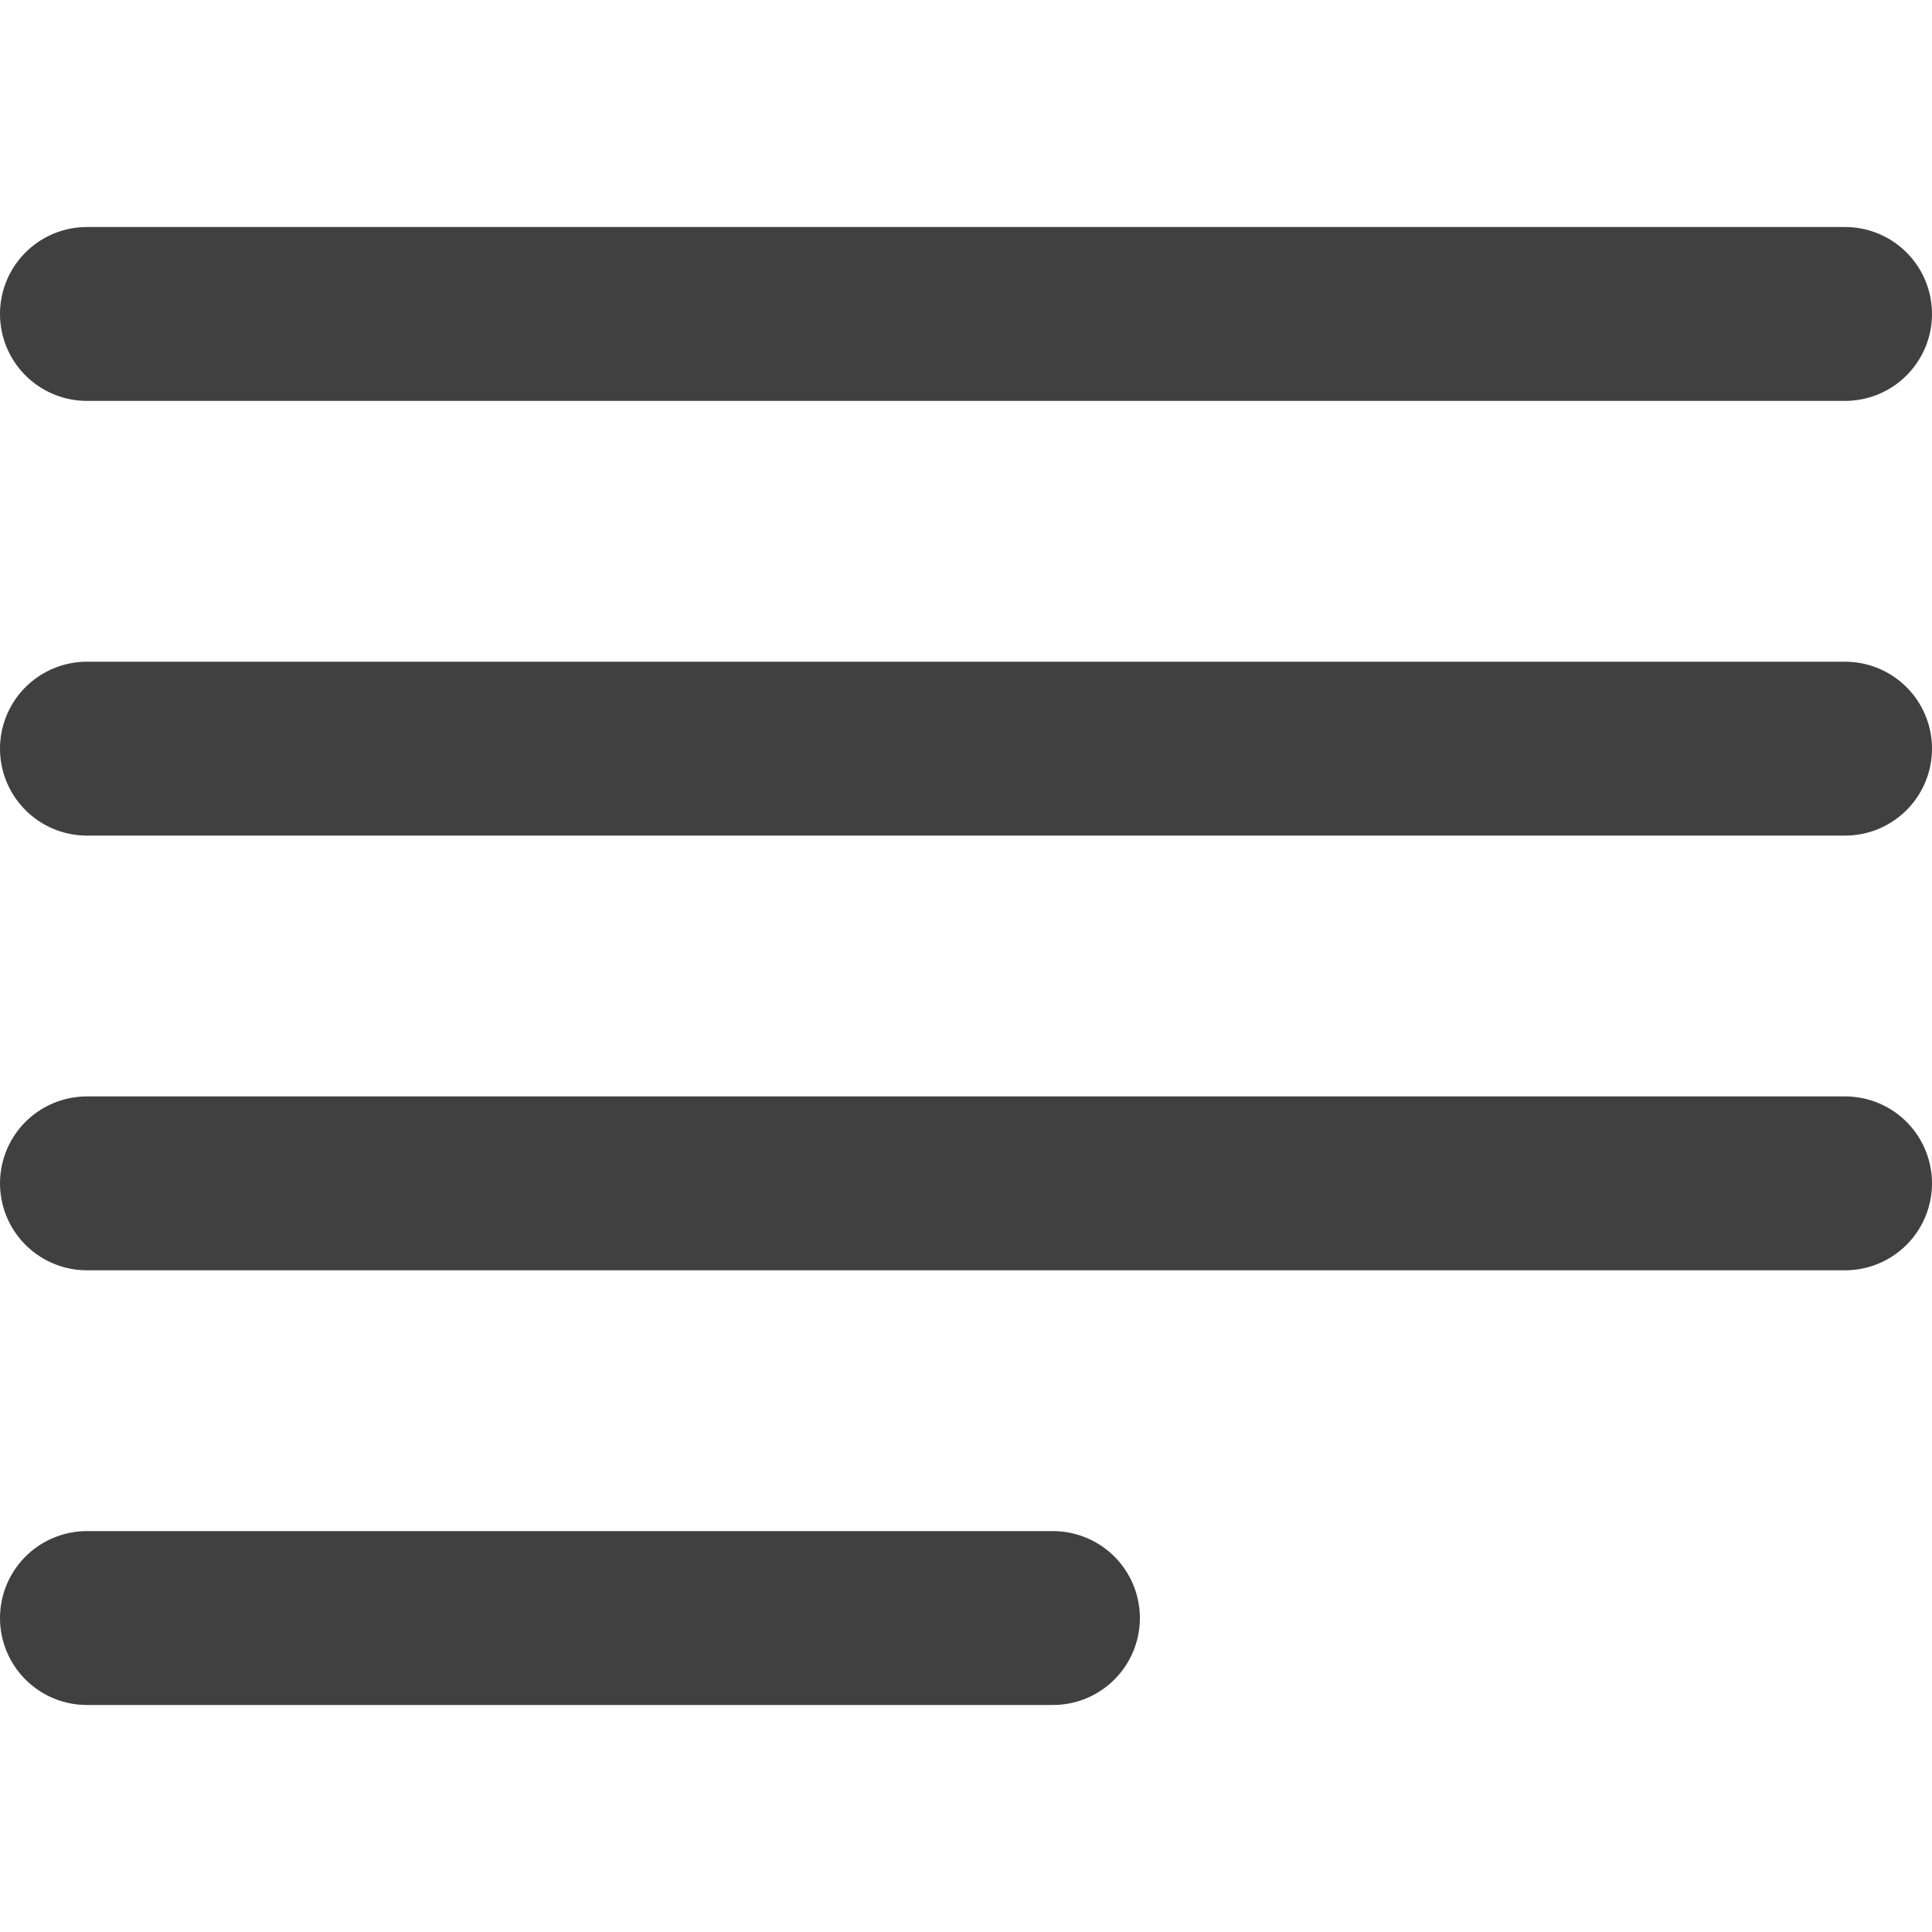 <svg width="400" height="400" viewBox="0 0 400 400" fill="none" xmlns="http://www.w3.org/2000/svg">
<path d="M18 65H382" stroke="#404040" stroke-width="36" stroke-linecap="round" stroke-linejoin="round"/>
<path d="M18 155H382" stroke="#404040" stroke-width="36" stroke-linecap="round" stroke-linejoin="round"/>
<path d="M18 245H382" stroke="#404040" stroke-width="36" stroke-linecap="round" stroke-linejoin="round"/>
<path d="M18 335H218" stroke="#404040" stroke-width="36" stroke-linecap="round" stroke-linejoin="round"/>
</svg>
